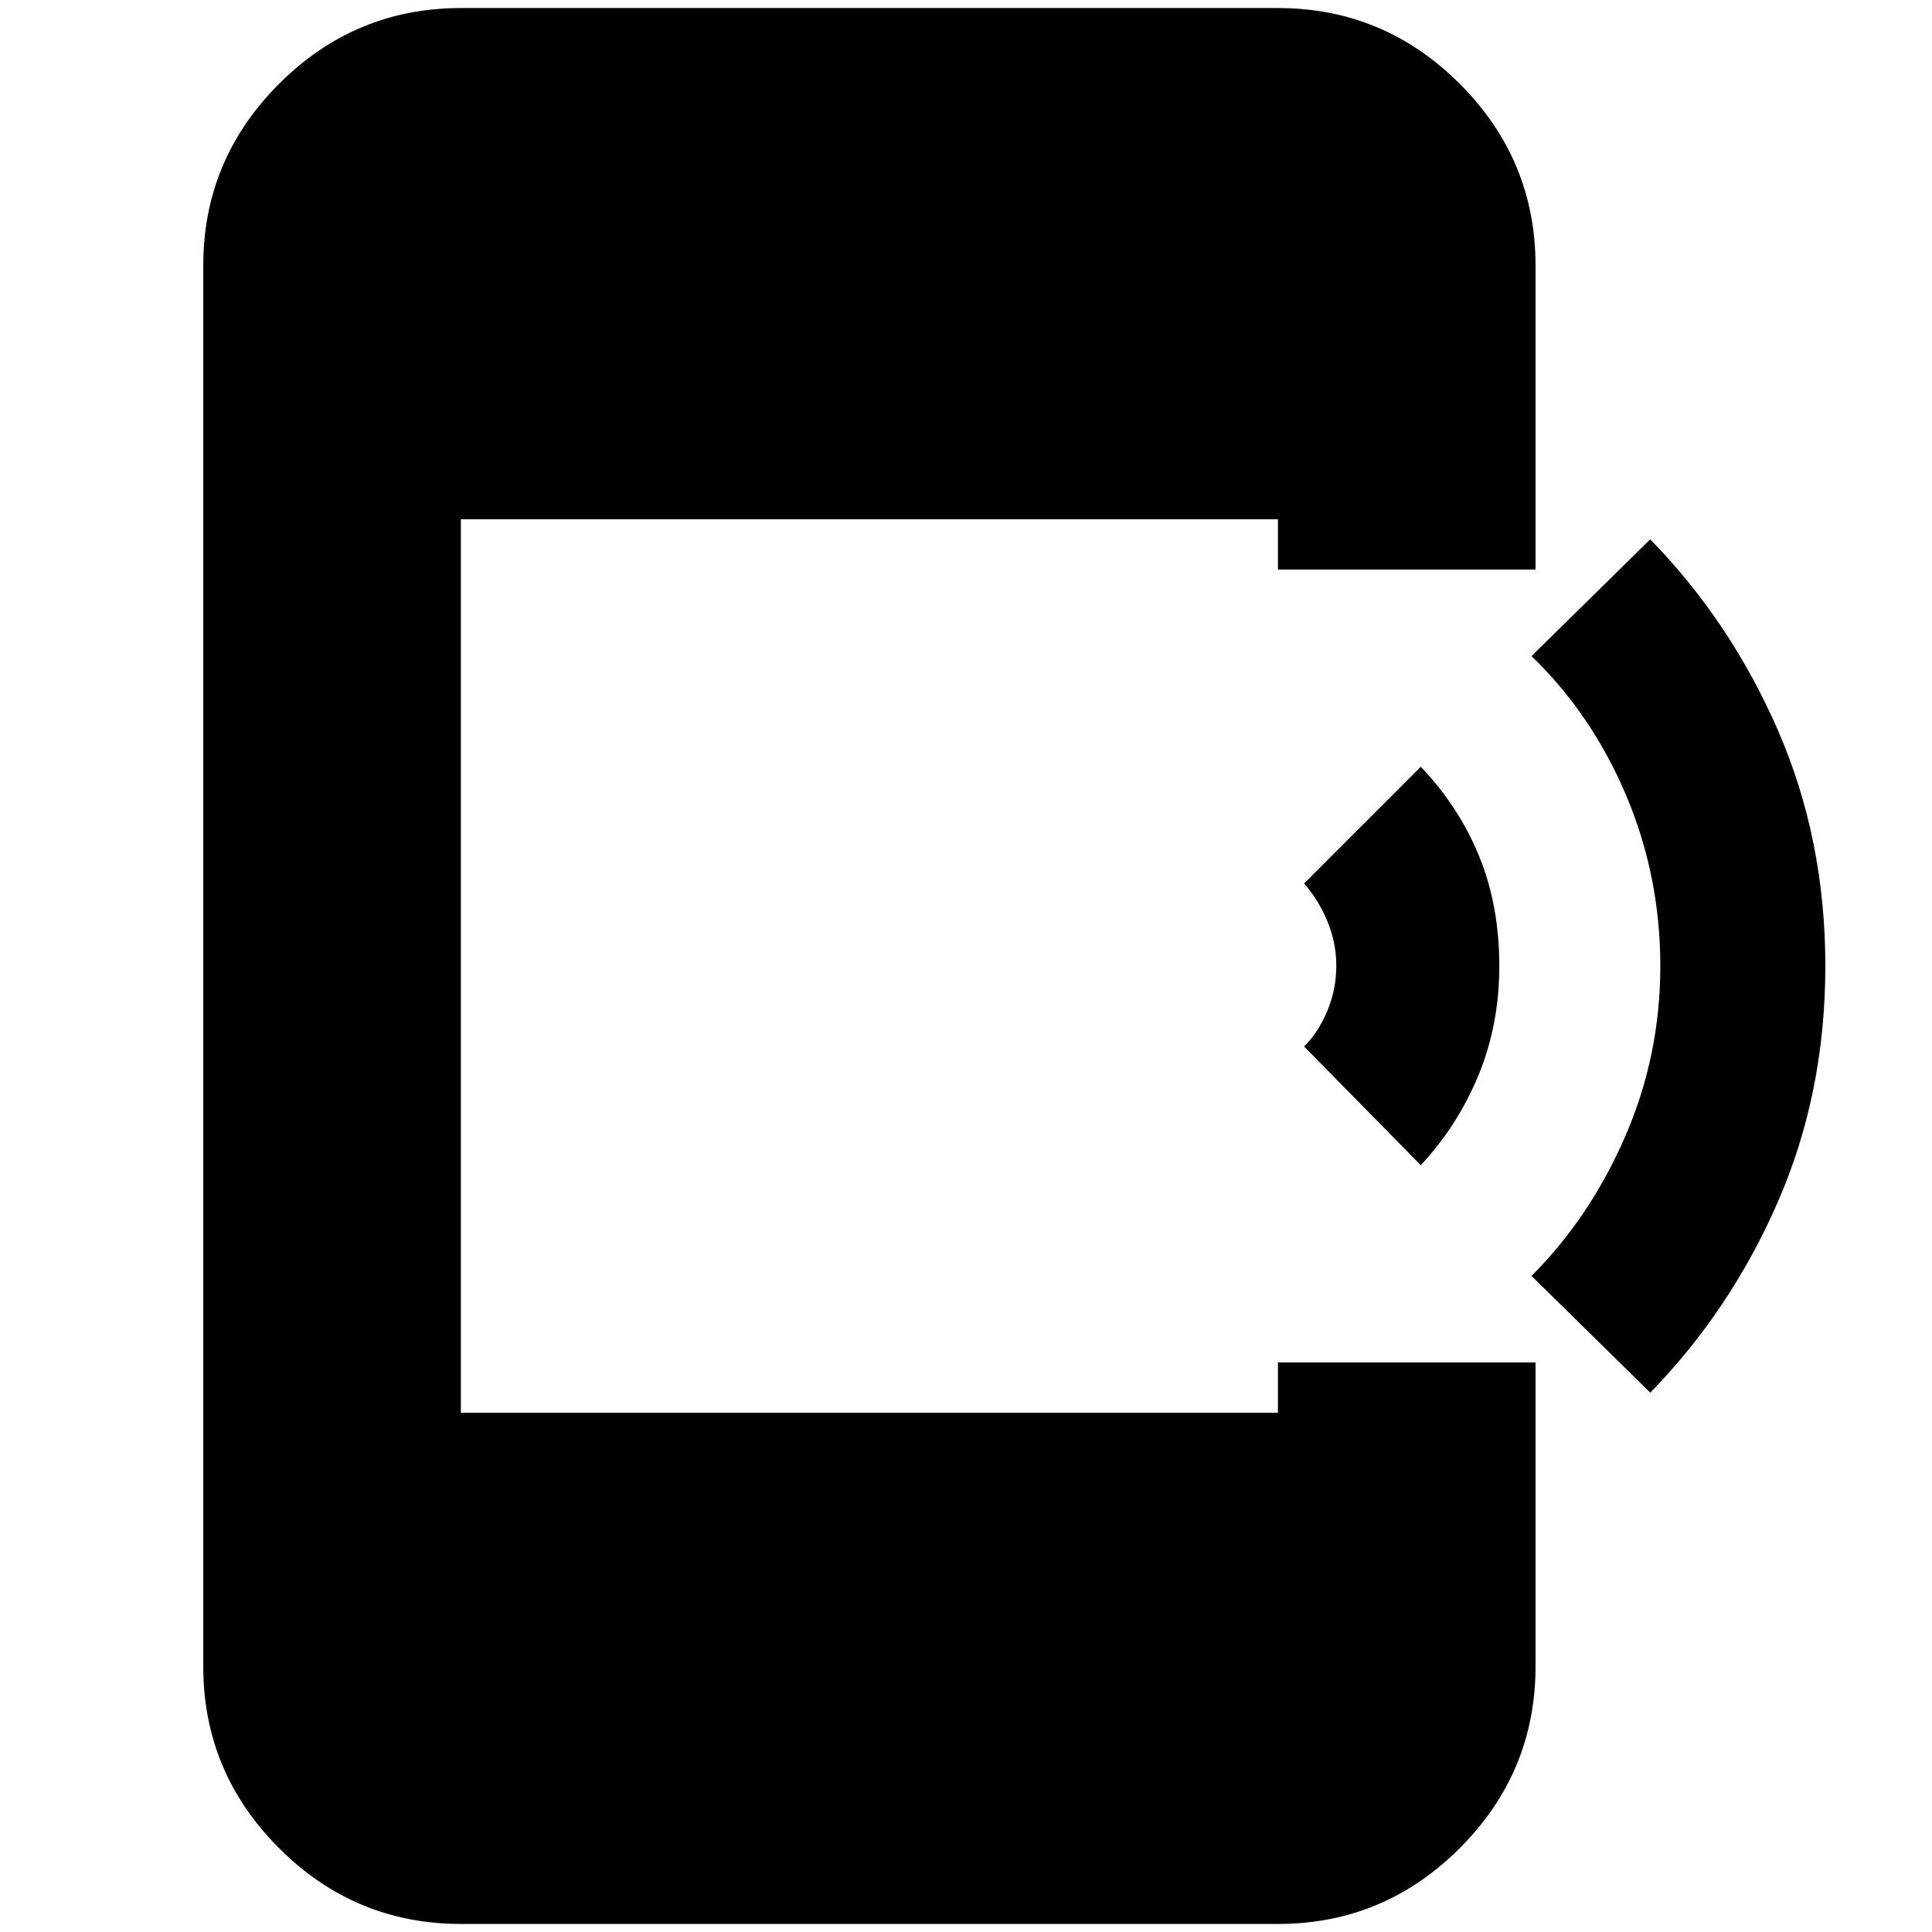 <svg xmlns="http://www.w3.org/2000/svg" height="20" viewBox="0 -960 960 960" width="20"><path d="m706-381-58-59q7.08-7.02 11.54-17.72Q664-468.43 664-480t-4.46-22.28Q655.08-512.98 648-521l58-58q19 20 29 44.5t10 54.5q0 29-10.24 54-10.25 25-28.76 45Zm114 113-59-58q29-29 46.5-69.18Q825-435.36 825-480q0-44.64-17-84.82Q791-605 761-634l59-58q40 41 63.5 95T907-480q0 63-23.5 117T820-268ZM229-4q-52.68 0-90.34-37.66Q101-79.33 101-132v-696q0-52.67 37.66-90.34Q176.32-956 229-956h406q52.67 0 90.34 37.66Q763-880.67 763-828v151H635v-25H229v444h406v-25h128v151q0 52.67-37.66 90.34Q687.67-4 635-4H229Z"/></svg>